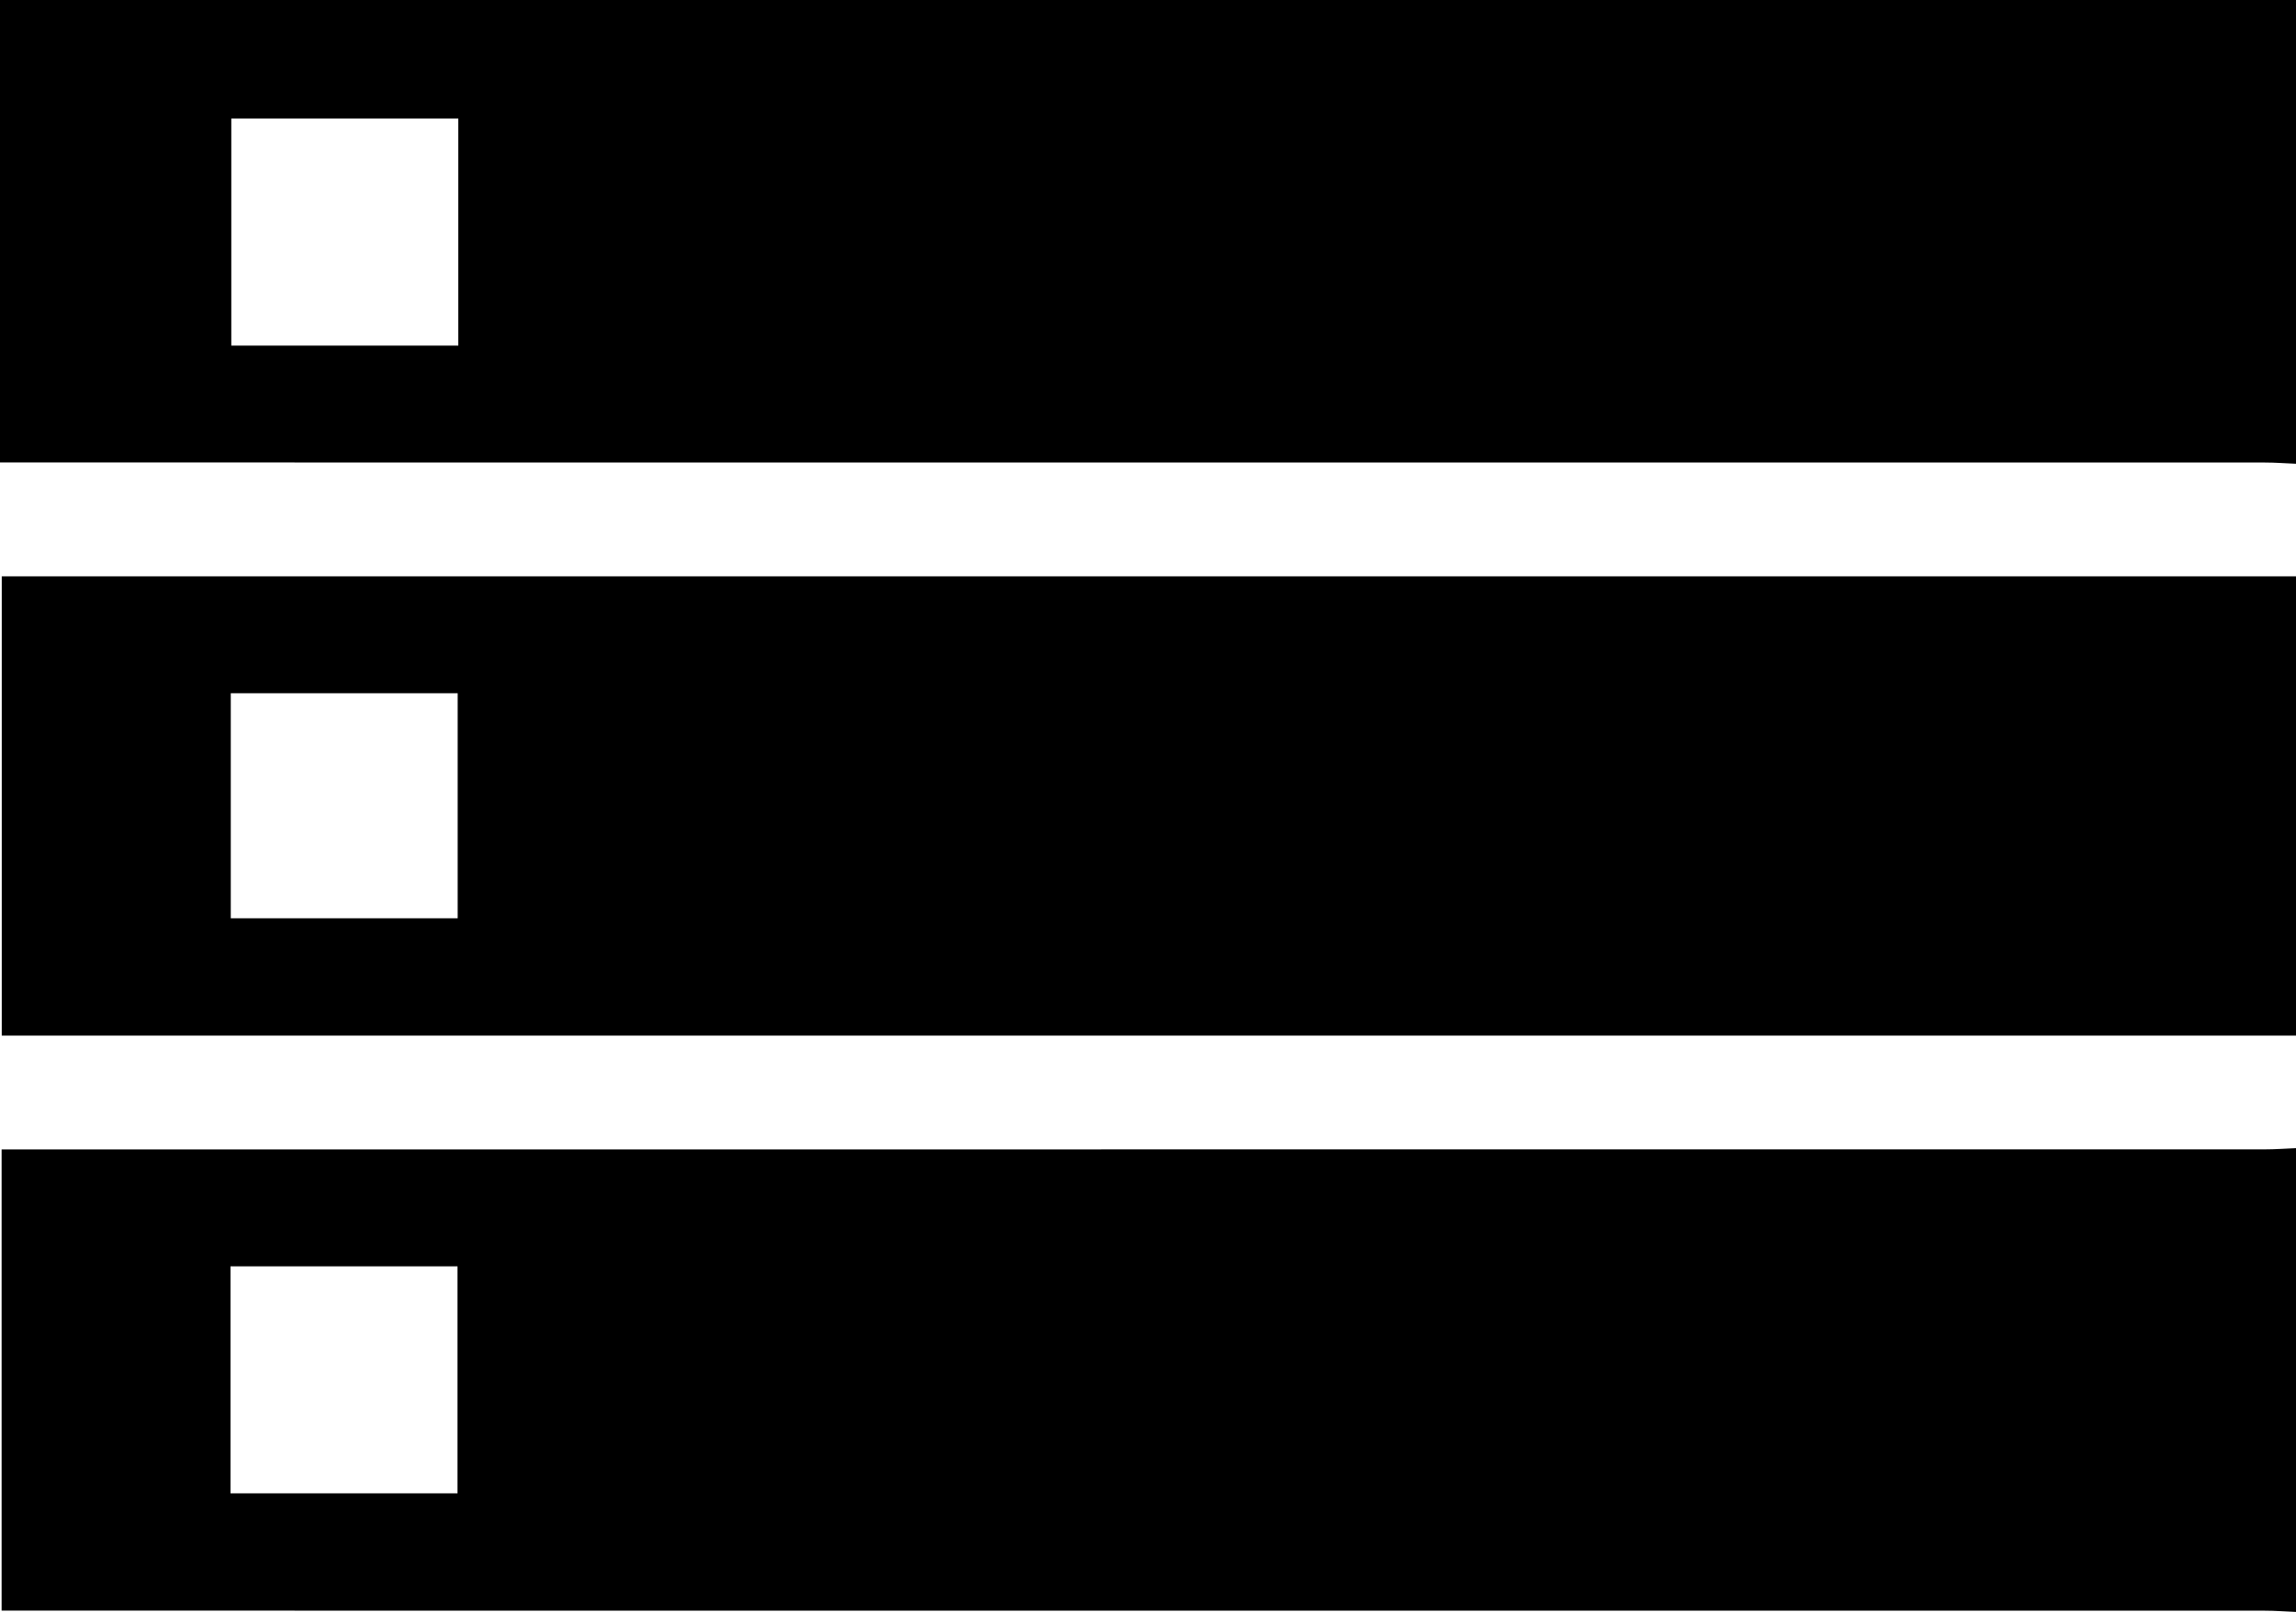 <?xml version="1.0" encoding="utf-8"?>
<!-- Generator: Adobe Illustrator 21.0.0, SVG Export Plug-In . SVG Version: 6.00 Build 0)  -->
<svg version="1.1" id="Capa_1" xmlns="http://www.w3.org/2000/svg" xmlns:xlink="http://www.w3.org/1999/xlink" x="0px" y="0px"
	 viewBox="0 0 111 77.918" enable-background="new 0 0 111 77.918" xml:space="preserve">
<g id="XiZo1r.tif">
	<g>
		<path d="M0,0c37,0,74,0,111,0c0,7.473,0,14.945,0,22.418c-0.506-0.021-1.012-0.06-1.517-0.06
			c-35.981-0.003-71.961-0.003-107.942-0.003c-0.493,0-0.985,0-1.541,0C0,14.793,0,7.397,0,0z M22.156,5.731
			c-3.726,0-7.364,0-10.974,0c0,3.717,0,7.355,0,10.974c3.7,0,7.313,0,10.974,0C22.156,13.035,22.156,9.422,22.156,5.731z"/>
		<path d="M111,55.5c0,7.473,0,14.945,0,22.418c-0.506-0.021-1.012-0.06-1.517-0.06c-35.98-0.003-71.96-0.003-107.939-0.003
			c-0.493,0-0.986,0-1.466,0c0-7.508,0-14.853,0-22.293c0.573,0,1.073,0,1.574,0c35.943,0,71.887,0,107.83-0.003
			C109.988,55.56,110.494,55.521,111,55.5z M11.144,72.186c3.727,0,7.365,0,10.974,0c0-3.717,0-7.356,0-10.973
			c-3.7,0-7.313,0-10.974,0C11.144,64.883,11.144,68.496,11.144,72.186z"/>
		<path d="M111,27.859c0,7.4,0,14.8,0,22.2c-36.971,0-73.941,0-110.915,0c0-7.471,0-14.807,0-22.2
			C37.11,27.859,74.055,27.859,111,27.859z M11.157,33.509c0,3.652,0,7.252,0,10.879c3.696,0,7.329,0,10.969,0
			c0-3.674,0-7.274,0-10.879C18.436,33.509,14.826,33.509,11.157,33.509z"/>
	</g>
</g>
</svg>
